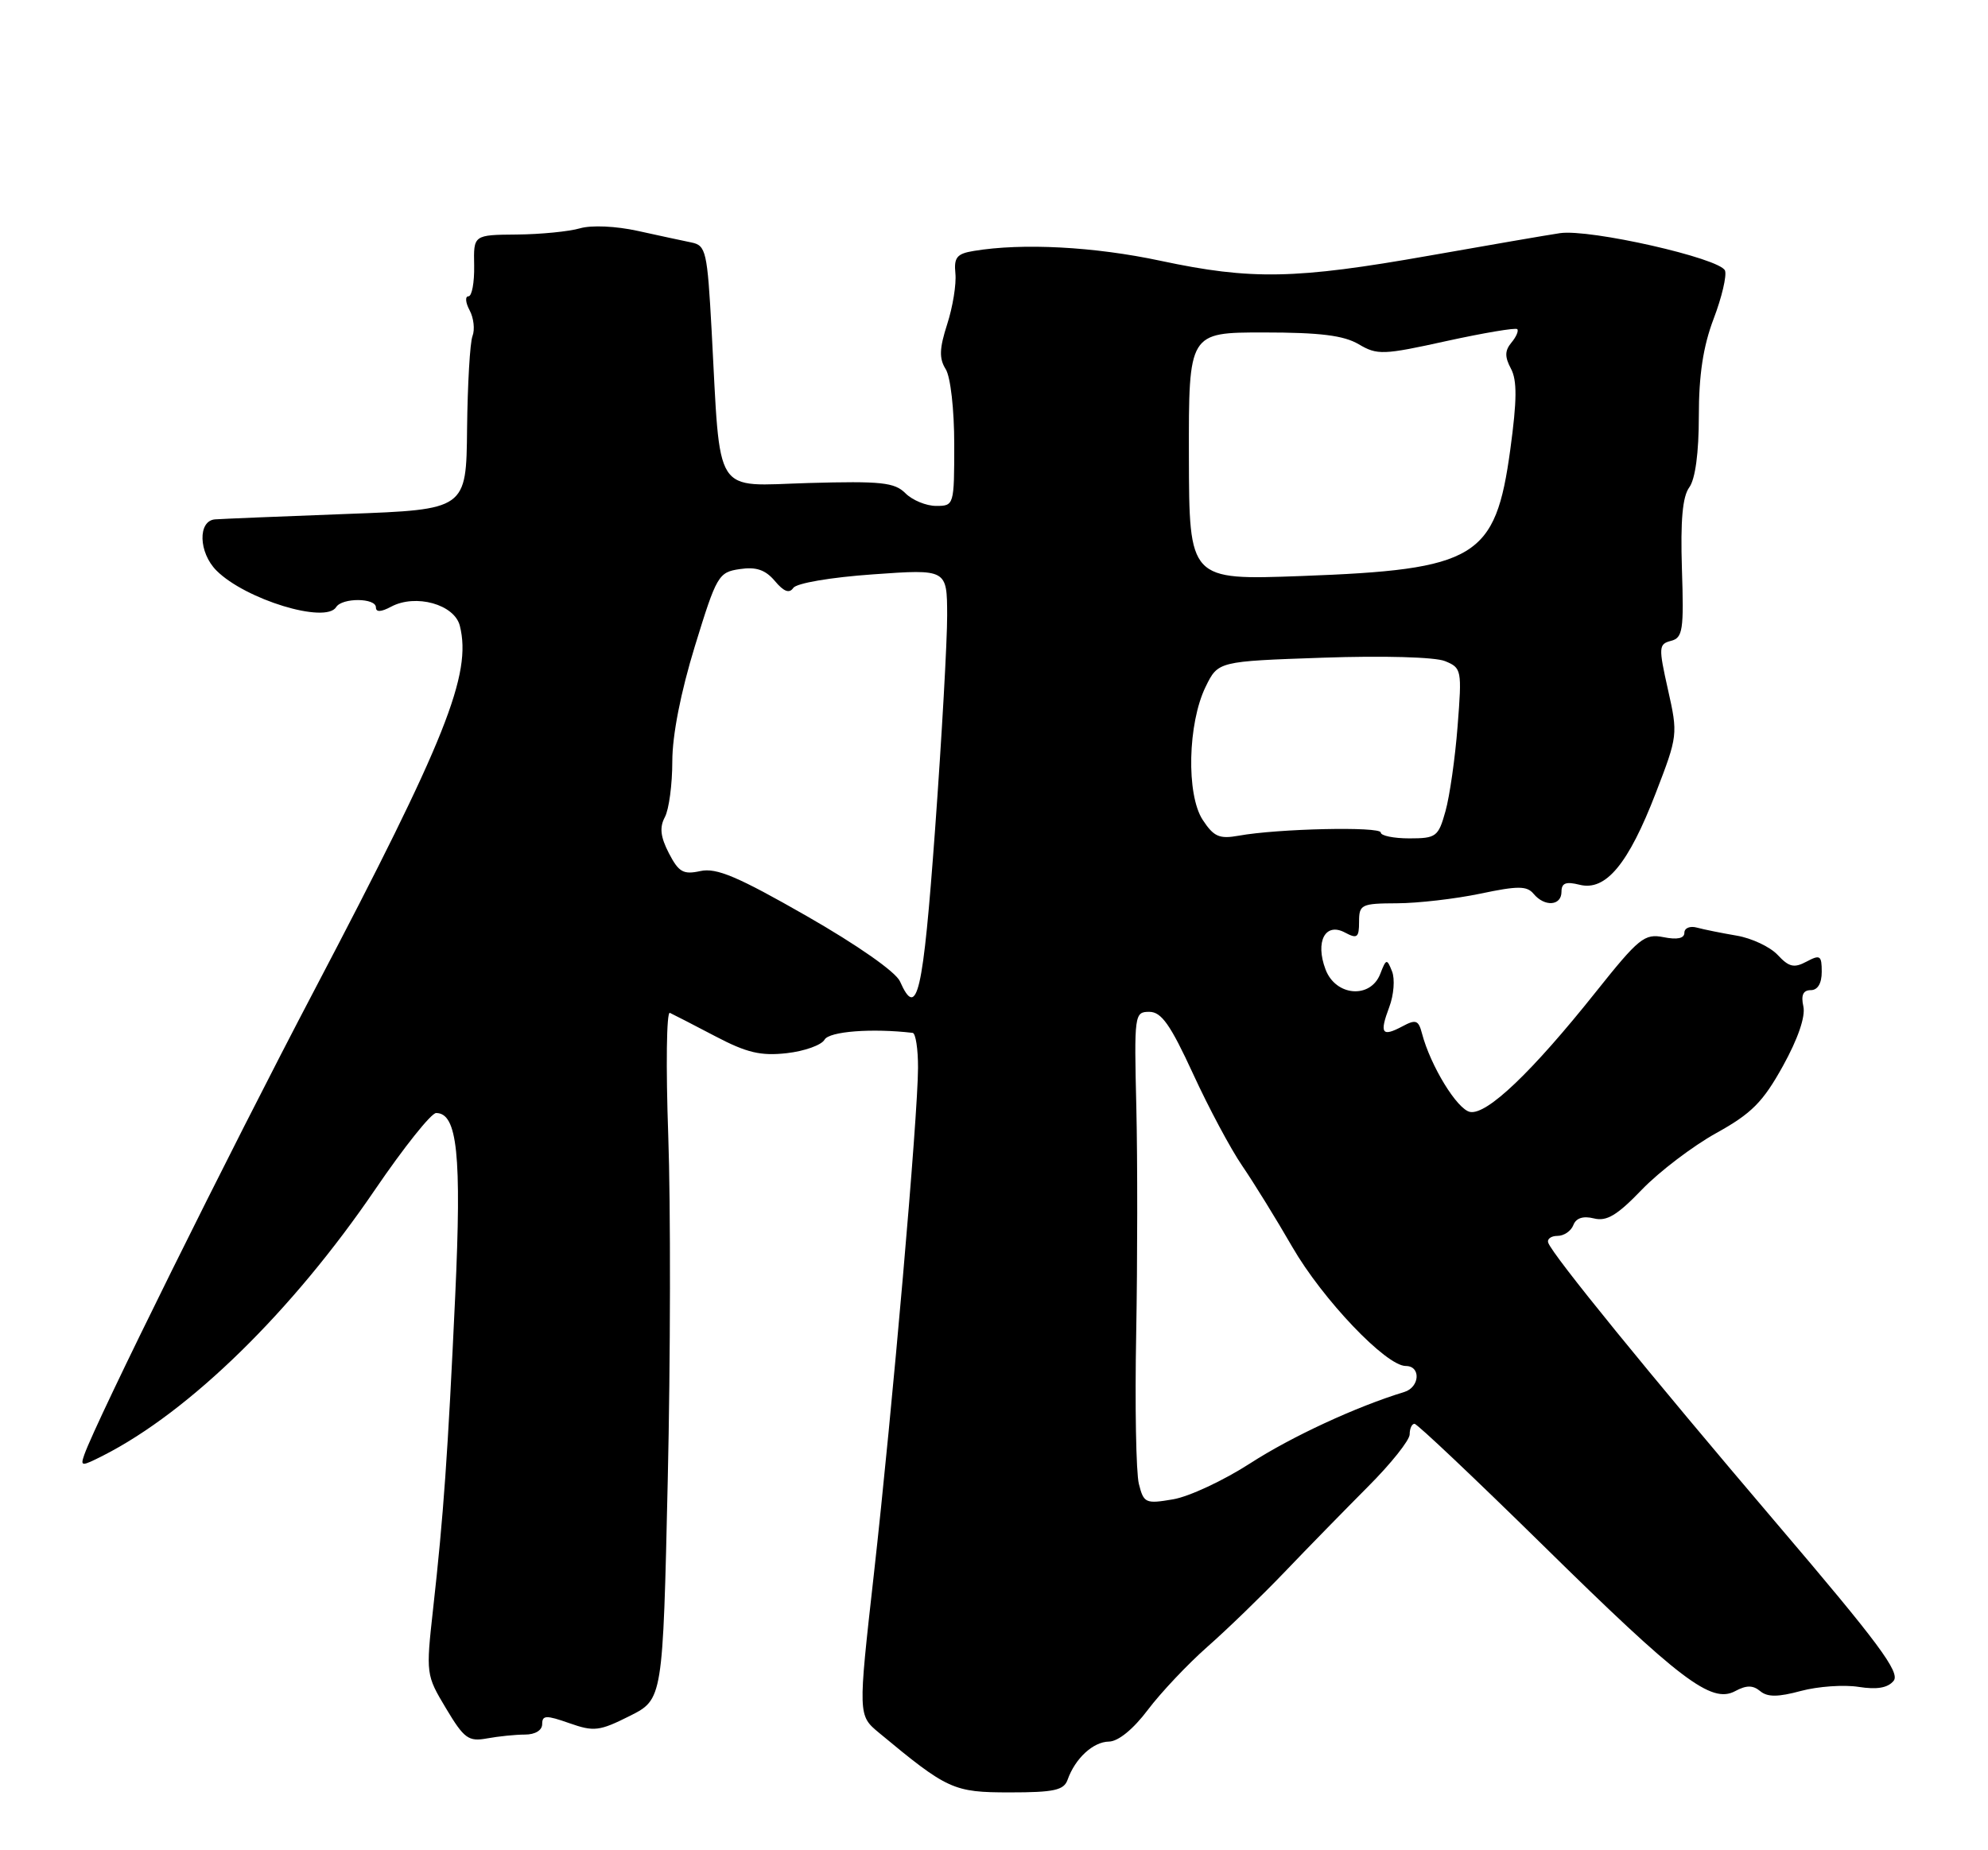 <?xml version="1.0" encoding="UTF-8" standalone="no"?>
<!DOCTYPE svg PUBLIC "-//W3C//DTD SVG 1.1//EN" "http://www.w3.org/Graphics/SVG/1.1/DTD/svg11.dtd" >
<svg xmlns="http://www.w3.org/2000/svg" xmlns:xlink="http://www.w3.org/1999/xlink" version="1.1" viewBox="0 0 275 256">
 <g >
 <path fill="currentColor"
d=" M 147.68 246.25 C 148.73 243.29 151.21 241.00 153.40 240.97 C 154.69 240.95 156.77 239.25 158.78 236.58 C 160.58 234.19 164.29 230.26 167.01 227.86 C 169.74 225.46 174.55 220.80 177.71 217.50 C 180.86 214.20 186.05 208.90 189.22 205.71 C 192.40 202.53 195.00 199.27 195.00 198.46 C 195.00 197.66 195.30 197.00 195.67 197.00 C 196.04 197.00 204.02 204.56 213.42 213.79 C 232.44 232.50 236.73 235.75 240.02 233.99 C 241.58 233.15 242.48 233.15 243.49 233.99 C 244.50 234.83 245.95 234.82 249.13 233.96 C 251.49 233.33 255.07 233.08 257.09 233.40 C 259.63 233.80 261.13 233.55 261.94 232.57 C 262.90 231.42 259.85 227.32 245.80 210.83 C 228.12 190.06 214.76 173.65 214.17 171.95 C 213.98 171.43 214.56 171.00 215.45 171.00 C 216.34 171.00 217.32 170.33 217.64 169.51 C 218.01 168.53 218.99 168.21 220.48 168.58 C 222.25 169.03 223.71 168.15 227.12 164.60 C 229.53 162.10 234.16 158.58 237.40 156.78 C 242.31 154.06 243.87 152.48 246.63 147.50 C 248.71 143.74 249.77 140.66 249.46 139.25 C 249.11 137.69 249.43 137.00 250.48 137.00 C 251.44 137.00 252.00 136.07 252.00 134.46 C 252.00 132.20 251.78 132.05 249.90 133.05 C 248.18 133.97 247.47 133.81 245.91 132.13 C 244.86 131.01 242.32 129.81 240.25 129.46 C 238.19 129.11 235.71 128.61 234.75 128.35 C 233.79 128.08 233.00 128.40 233.00 129.06 C 233.00 129.84 232.01 130.05 230.12 129.67 C 227.48 129.15 226.71 129.77 220.71 137.30 C 211.92 148.33 205.69 154.28 203.36 153.85 C 201.58 153.52 197.88 147.48 196.70 142.98 C 196.22 141.14 195.85 141.01 193.99 142.01 C 191.15 143.52 190.80 143.00 192.18 139.33 C 192.81 137.66 192.98 135.44 192.56 134.40 C 191.85 132.61 191.75 132.63 190.93 134.75 C 189.58 138.24 184.76 137.85 183.36 134.13 C 181.90 130.27 183.33 127.57 186.05 129.03 C 187.74 129.93 188.00 129.74 188.00 127.54 C 188.00 125.15 188.30 125.00 193.25 124.98 C 196.14 124.97 201.32 124.37 204.77 123.65 C 209.97 122.55 211.22 122.56 212.14 123.67 C 213.67 125.51 216.00 125.34 216.00 123.39 C 216.00 122.17 216.61 121.94 218.52 122.42 C 222.13 123.32 225.26 119.54 229.04 109.73 C 232.10 101.80 232.12 101.61 230.73 95.42 C 229.41 89.53 229.44 89.12 231.15 88.67 C 232.78 88.25 232.94 87.19 232.66 78.71 C 232.45 72.02 232.74 68.70 233.68 67.43 C 234.51 66.28 235.00 62.66 235.00 57.56 C 235.00 51.86 235.60 47.92 237.05 44.10 C 238.18 41.14 238.88 38.14 238.62 37.44 C 237.96 35.74 219.92 31.65 215.79 32.26 C 213.98 32.53 205.82 33.94 197.66 35.38 C 179.20 38.64 173.11 38.76 160.57 36.09 C 151.36 34.12 141.42 33.60 134.70 34.72 C 132.36 35.10 131.94 35.62 132.16 37.84 C 132.31 39.30 131.80 42.45 131.03 44.84 C 129.94 48.23 129.89 49.59 130.82 51.08 C 131.49 52.15 132.00 56.66 132.00 61.49 C 132.00 69.90 131.97 70.00 129.50 70.00 C 128.12 70.00 126.21 69.21 125.25 68.25 C 123.74 66.74 121.90 66.55 111.86 66.83 C 98.53 67.22 99.70 69.06 98.44 45.74 C 97.84 34.76 97.66 33.96 95.65 33.55 C 94.47 33.31 91.13 32.59 88.23 31.95 C 85.18 31.28 81.82 31.13 80.23 31.59 C 78.73 32.03 74.80 32.42 71.50 32.45 C 65.50 32.50 65.50 32.50 65.59 36.75 C 65.63 39.09 65.28 41.00 64.80 41.00 C 64.32 41.00 64.39 41.87 64.96 42.93 C 65.53 43.99 65.71 45.60 65.36 46.50 C 65.01 47.41 64.68 53.18 64.61 59.32 C 64.50 70.50 64.50 70.50 48.00 71.11 C 38.92 71.45 30.71 71.79 29.75 71.86 C 27.34 72.05 27.46 76.46 29.95 78.95 C 33.95 82.95 45.05 86.34 46.50 84.00 C 47.32 82.68 52.00 82.71 52.00 84.04 C 52.00 84.72 52.71 84.69 54.11 83.94 C 57.50 82.13 62.87 83.62 63.61 86.59 C 65.29 93.28 61.67 102.35 43.57 136.84 C 31.61 159.61 13.37 196.47 11.67 201.26 C 11.09 202.92 11.24 202.93 14.28 201.39 C 26.24 195.31 40.44 181.41 51.90 164.57 C 55.86 158.76 59.65 154.00 60.33 154.00 C 63.27 154.00 63.87 159.79 62.97 179.29 C 61.95 201.22 61.35 209.74 59.91 222.61 C 58.91 231.63 58.93 231.76 61.70 236.38 C 64.20 240.56 64.81 241.00 67.37 240.53 C 68.96 240.24 71.32 240.00 72.62 240.00 C 74.03 240.00 75.00 239.41 75.00 238.55 C 75.00 237.31 75.54 237.29 78.75 238.42 C 82.16 239.62 82.91 239.53 87.10 237.43 C 91.69 235.12 91.69 235.12 92.37 204.81 C 92.75 188.14 92.78 166.69 92.44 157.14 C 92.10 147.59 92.20 139.94 92.66 140.14 C 93.12 140.35 95.94 141.80 98.93 143.37 C 103.31 145.67 105.23 146.12 108.83 145.72 C 111.29 145.44 113.64 144.60 114.06 143.85 C 114.71 142.70 120.62 142.25 126.25 142.91 C 126.66 142.96 127.00 145.14 126.99 147.75 C 126.98 154.43 123.46 194.81 120.87 217.92 C 118.69 237.34 118.69 237.34 121.59 239.75 C 131.08 247.63 131.88 248.00 139.68 248.00 C 145.81 248.00 147.17 247.70 147.68 246.25 Z  M 157.54 205.32 C 157.15 203.77 156.98 194.40 157.17 184.50 C 157.35 174.60 157.36 160.54 157.19 153.25 C 156.88 140.34 156.93 140.00 158.98 140.00 C 160.66 140.00 161.90 141.77 165.03 148.56 C 167.19 153.27 170.26 159.01 171.84 161.31 C 173.42 163.62 176.54 168.67 178.77 172.54 C 182.96 179.79 191.73 189.00 194.46 189.00 C 196.58 189.00 196.41 191.94 194.25 192.60 C 187.62 194.62 178.67 198.77 172.97 202.45 C 169.29 204.83 164.48 207.08 162.27 207.45 C 158.47 208.10 158.21 207.98 157.54 205.32 Z  M 124.49 135.78 C 123.90 134.47 118.62 130.77 111.58 126.74 C 102.04 121.28 99.11 120.04 96.89 120.52 C 94.53 121.04 93.89 120.68 92.53 118.06 C 91.36 115.79 91.21 114.48 91.97 113.06 C 92.54 112.00 93.00 108.53 93.00 105.35 C 93.00 101.72 94.16 95.80 96.13 89.38 C 99.13 79.62 99.39 79.17 102.34 78.74 C 104.60 78.40 105.88 78.84 107.19 80.39 C 108.42 81.86 109.19 82.15 109.73 81.35 C 110.17 80.69 114.91 79.88 120.75 79.47 C 131.00 78.74 131.00 78.74 131.02 85.12 C 131.03 88.63 130.28 101.96 129.35 114.75 C 127.68 137.64 126.87 141.15 124.49 135.78 Z  M 166.37 113.44 C 164.08 109.94 164.30 100.08 166.78 95.01 C 168.50 91.50 168.50 91.50 183.00 91.00 C 191.34 90.71 198.51 90.91 199.88 91.47 C 202.19 92.41 202.24 92.68 201.63 100.47 C 201.29 104.89 200.53 110.19 199.95 112.25 C 198.97 115.77 198.67 116.00 194.95 116.00 C 192.78 116.00 191.00 115.63 191.00 115.19 C 191.00 114.33 176.72 114.65 171.34 115.63 C 168.67 116.11 167.90 115.77 166.37 113.44 Z  M 164.46 63.13 C 164.43 46.00 164.43 46.00 174.81 46.00 C 182.60 46.00 185.88 46.41 187.95 47.63 C 190.52 49.15 191.33 49.12 200.08 47.19 C 205.24 46.06 209.65 45.32 209.88 45.54 C 210.10 45.77 209.74 46.61 209.07 47.41 C 208.15 48.52 208.14 49.38 209.01 51.01 C 209.87 52.63 209.85 55.36 208.92 62.19 C 206.87 77.22 204.24 78.81 180.00 79.70 C 164.50 80.27 164.50 80.27 164.46 63.13 Z "/>
</g>
</svg>